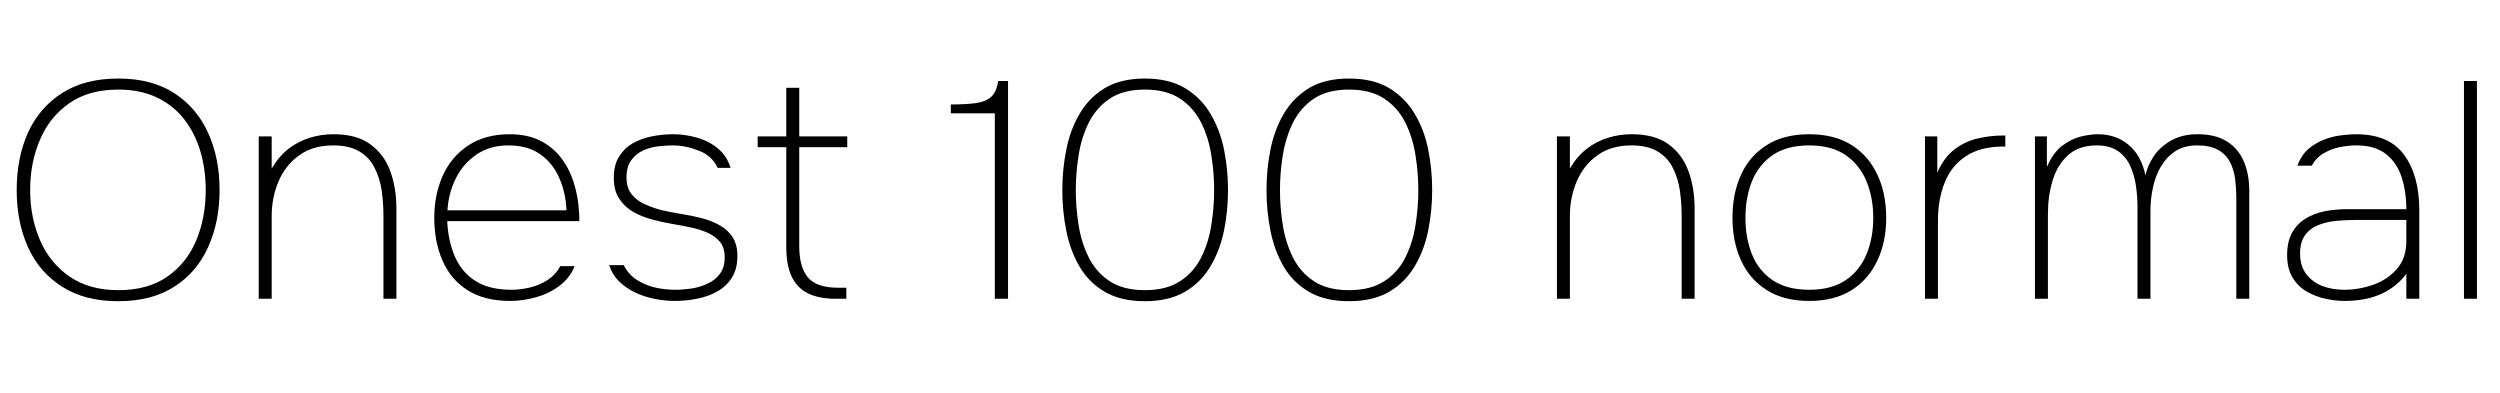 <svg xmlns="http://www.w3.org/2000/svg" xmlns:xlink="http://www.w3.org/1999/xlink" width="194.808" height="30.6"><path fill="black" d="M9.22 23.47L9.22 23.47Q6.60 23.47 4.84 22.34Q3.07 21.22 2.18 19.26Q1.30 17.30 1.30 14.81L1.30 14.81Q1.30 12.31 2.18 10.34Q3.07 8.38 4.84 7.25Q6.60 6.12 9.22 6.12L9.22 6.12Q11.83 6.12 13.58 7.26Q15.34 8.40 16.22 10.36Q17.11 12.31 17.11 14.81L17.11 14.81Q17.11 17.28 16.22 19.25Q15.34 21.22 13.58 22.34Q11.83 23.47 9.22 23.47ZM9.22 22.61L9.22 22.61Q11.52 22.61 13.03 21.56Q14.54 20.52 15.29 18.74Q16.03 16.97 16.03 14.81L16.03 14.81Q16.03 13.20 15.61 11.78Q15.19 10.37 14.35 9.29Q13.51 8.21 12.23 7.60Q10.94 6.98 9.22 6.98L9.22 6.98Q6.91 6.98 5.39 8.05Q3.86 9.12 3.11 10.90Q2.35 12.67 2.35 14.81L2.35 14.81Q2.35 16.94 3.12 18.72Q3.89 20.50 5.42 21.55Q6.96 22.61 9.22 22.61ZM21.17 23.28L20.16 23.28L20.16 10.63L21.17 10.63L21.17 13.13Q21.74 12.17 22.49 11.59Q23.23 11.02 24.12 10.74Q25.01 10.46 25.99 10.46L25.99 10.46Q27.82 10.46 28.88 11.26Q29.95 12.05 30.42 13.36Q30.89 14.66 30.89 16.27L30.89 16.27L30.89 23.28L29.88 23.28L29.88 16.87Q29.88 15.82 29.74 14.83Q29.59 13.85 29.18 13.06Q28.78 12.26 28.00 11.80Q27.22 11.33 25.97 11.33L25.97 11.33Q24.38 11.33 23.32 12.10Q22.25 12.86 21.71 14.12Q21.17 15.38 21.17 16.85L21.17 16.85L21.17 23.28ZM39.74 23.45L39.74 23.45Q37.75 23.45 36.43 22.61Q35.11 21.77 34.48 20.30Q33.84 18.84 33.84 16.97L33.84 16.97Q33.84 15.17 34.50 13.69Q35.16 12.22 36.48 11.34Q37.80 10.46 39.72 10.46L39.72 10.46Q41.06 10.46 42.05 10.94Q43.03 11.42 43.69 12.26Q44.35 13.10 44.70 14.20Q45.05 15.29 45.12 16.51L45.12 16.51Q45.14 16.68 45.14 16.86Q45.14 17.04 45.14 17.23L45.14 17.23L34.85 17.23Q34.92 18.79 35.45 20.00Q35.98 21.22 37.06 21.90Q38.14 22.58 39.86 22.58L39.86 22.58Q40.56 22.58 41.30 22.40Q42.05 22.22 42.67 21.82Q43.30 21.41 43.66 20.74L43.66 20.74L44.78 20.74Q44.38 21.70 43.56 22.30Q42.74 22.90 41.74 23.17Q40.73 23.45 39.74 23.45ZM34.87 16.39L34.87 16.39L44.14 16.39Q44.09 15.02 43.58 13.87Q43.08 12.72 42.10 12.02Q41.11 11.33 39.62 11.33L39.62 11.33Q38.16 11.33 37.12 12.05Q36.07 12.77 35.51 13.92Q34.94 15.07 34.87 16.39ZM52.58 23.45L52.58 23.45Q51.82 23.45 51.02 23.29Q50.23 23.14 49.51 22.80Q48.79 22.46 48.25 21.94Q47.71 21.41 47.47 20.66L47.47 20.66L48.60 20.66Q48.98 21.41 49.66 21.83Q50.33 22.25 51.11 22.42Q51.89 22.58 52.61 22.58L52.61 22.58Q53.23 22.58 53.90 22.48Q54.58 22.37 55.16 22.09Q55.75 21.82 56.11 21.32Q56.47 20.83 56.47 20.06L56.47 20.06Q56.47 19.27 56.08 18.82Q55.68 18.36 55.08 18.11Q54.48 17.86 53.90 17.74L53.90 17.74Q53.57 17.66 53.18 17.59Q52.80 17.52 52.39 17.45L52.39 17.45Q51.67 17.33 50.88 17.12Q50.09 16.92 49.39 16.54Q48.70 16.15 48.26 15.50Q47.83 14.86 47.83 13.85L47.83 13.85Q47.83 12.86 48.23 12.22Q48.62 11.57 49.28 11.18Q49.94 10.80 50.77 10.63Q51.60 10.46 52.46 10.46L52.46 10.46Q53.40 10.46 54.32 10.73Q55.25 10.99 55.94 11.57Q56.64 12.14 56.93 13.08L56.93 13.08L55.92 13.08Q55.49 12.14 54.46 11.74Q53.42 11.33 52.44 11.33L52.44 11.33Q51.94 11.33 51.31 11.40Q50.69 11.47 50.12 11.72Q49.56 11.98 49.19 12.48Q48.82 12.98 48.82 13.82L48.82 13.82Q48.82 14.64 49.22 15.14Q49.63 15.65 50.26 15.92Q50.88 16.20 51.53 16.37L51.53 16.37Q52.27 16.54 53.08 16.67Q53.88 16.80 54.65 16.99L54.65 16.99Q55.49 17.21 56.11 17.57Q56.74 17.93 57.10 18.50Q57.46 19.08 57.46 19.94L57.46 19.94Q57.46 20.98 57.02 21.65Q56.59 22.32 55.88 22.72Q55.18 23.11 54.31 23.28Q53.45 23.45 52.58 23.45ZM65.95 23.28L65.11 23.28Q63.82 23.28 62.96 22.86Q62.11 22.44 61.69 21.55Q61.27 20.66 61.27 19.27L61.27 19.27L61.27 11.47L59.04 11.47L59.04 10.63L61.27 10.63L61.27 6.84L62.28 6.84L62.28 10.63L66.02 10.63L66.02 11.47L62.28 11.47L62.28 19.18Q62.28 20.81 62.95 21.61Q63.62 22.42 65.30 22.42L65.30 22.42L65.95 22.42L65.95 23.28ZM78.55 23.28L77.52 23.28L77.52 8.83L74.09 8.83L74.09 8.14Q75.24 8.14 76.01 8.04Q76.78 7.94 77.22 7.56Q77.66 7.18 77.78 6.31L77.78 6.31L78.55 6.31L78.55 23.28ZM89.21 23.47L89.21 23.47Q87.34 23.47 86.09 22.74Q84.84 22.01 84.12 20.77Q83.40 19.54 83.09 17.99Q82.78 16.44 82.78 14.81L82.78 14.81Q82.78 13.20 83.09 11.65Q83.40 10.10 84.13 8.86Q84.86 7.61 86.10 6.86Q87.34 6.12 89.21 6.12L89.21 6.12Q91.08 6.12 92.33 6.86Q93.58 7.61 94.32 8.86Q95.06 10.10 95.38 11.65Q95.69 13.20 95.69 14.81L95.69 14.81Q95.69 16.42 95.38 17.96Q95.06 19.51 94.32 20.76Q93.58 22.01 92.33 22.74Q91.08 23.47 89.21 23.47ZM89.21 22.61L89.21 22.61Q90.89 22.61 91.96 21.91Q93.02 21.22 93.60 20.06Q94.18 18.91 94.39 17.54Q94.61 16.18 94.61 14.81L94.61 14.81Q94.61 13.46 94.39 12.10Q94.18 10.73 93.60 9.56Q93.02 8.40 91.96 7.69Q90.89 6.98 89.21 6.98L89.21 6.98Q87.53 6.98 86.47 7.69Q85.42 8.40 84.84 9.56Q84.26 10.73 84.05 12.10Q83.83 13.46 83.83 14.81L83.83 14.81Q83.83 16.18 84.05 17.54Q84.26 18.91 84.84 20.06Q85.42 21.22 86.47 21.91Q87.53 22.61 89.21 22.61ZM105.12 23.47L105.12 23.47Q103.25 23.47 102.00 22.74Q100.75 22.01 100.03 20.77Q99.31 19.54 99.00 17.99Q98.69 16.44 98.69 14.81L98.69 14.81Q98.69 13.20 99.00 11.65Q99.31 10.10 100.04 8.86Q100.78 7.61 102.01 6.86Q103.25 6.12 105.12 6.12L105.12 6.12Q106.99 6.12 108.24 6.86Q109.49 7.61 110.23 8.86Q110.98 10.10 111.29 11.65Q111.60 13.20 111.60 14.81L111.60 14.81Q111.60 16.42 111.29 17.96Q110.98 19.51 110.23 20.76Q109.49 22.01 108.24 22.74Q106.99 23.47 105.12 23.47ZM105.12 22.61L105.12 22.61Q106.80 22.61 107.87 21.91Q108.94 21.22 109.51 20.06Q110.09 18.91 110.30 17.54Q110.52 16.18 110.52 14.81L110.52 14.81Q110.52 13.46 110.30 12.10Q110.09 10.73 109.51 9.56Q108.94 8.40 107.87 7.69Q106.80 6.98 105.12 6.98L105.12 6.98Q103.44 6.98 102.38 7.69Q101.33 8.40 100.75 9.56Q100.18 10.73 99.96 12.10Q99.74 13.46 99.74 14.81L99.74 14.81Q99.74 16.18 99.96 17.54Q100.18 18.91 100.75 20.06Q101.33 21.22 102.38 21.91Q103.44 22.61 105.12 22.61ZM122.33 23.28L121.32 23.28L121.32 10.63L122.33 10.63L122.33 13.13Q122.90 12.17 123.65 11.59Q124.39 11.02 125.28 10.74Q126.17 10.46 127.15 10.46L127.15 10.46Q128.98 10.46 130.04 11.26Q131.11 12.05 131.58 13.36Q132.05 14.66 132.05 16.27L132.05 16.27L132.05 23.28L131.04 23.28L131.04 16.87Q131.04 15.82 130.90 14.83Q130.75 13.85 130.34 13.06Q129.94 12.26 129.16 11.80Q128.38 11.33 127.13 11.33L127.13 11.33Q125.54 11.33 124.48 12.10Q123.41 12.86 122.87 14.12Q122.33 15.38 122.33 16.85L122.33 16.85L122.33 23.28ZM140.98 23.45L140.98 23.45Q139.01 23.45 137.68 22.61Q136.34 21.77 135.67 20.30Q135.00 18.84 135.00 16.97L135.00 16.97Q135.00 15.07 135.67 13.61Q136.34 12.14 137.68 11.30Q139.01 10.46 140.98 10.46L140.98 10.46Q142.94 10.46 144.28 11.30Q145.61 12.14 146.29 13.61Q146.98 15.07 146.98 16.97L146.98 16.97Q146.98 18.84 146.29 20.30Q145.61 21.77 144.28 22.61Q142.94 23.45 140.98 23.45ZM140.98 22.58L140.98 22.58Q142.70 22.58 143.81 21.84Q144.91 21.10 145.44 19.82Q145.97 18.55 145.97 16.97L145.97 16.97Q145.97 15.41 145.44 14.12Q144.91 12.84 143.81 12.08Q142.70 11.33 140.98 11.33L140.98 11.33Q139.25 11.33 138.14 12.08Q137.04 12.84 136.52 14.12Q136.01 15.41 136.01 16.97L136.01 16.97Q136.01 18.55 136.52 19.82Q137.04 21.10 138.14 21.84Q139.25 22.58 140.98 22.58ZM151.01 23.28L150.00 23.28L150.00 10.63L150.96 10.63L150.96 13.46Q151.49 12.24 152.33 11.62Q153.17 10.99 154.15 10.78Q155.14 10.56 156.02 10.56L156.02 10.56Q156.07 10.56 156.14 10.56Q156.22 10.56 156.26 10.56L156.26 10.56L156.26 11.42L156.10 11.42Q154.32 11.42 153.19 12.17Q152.06 12.91 151.54 14.22Q151.01 15.53 151.01 17.21L151.01 17.21L151.01 23.28ZM159.58 23.28L158.57 23.28L158.57 10.63L159.50 10.63L159.50 13.01Q159.98 11.90 160.69 11.36Q161.40 10.82 162.14 10.64Q162.89 10.46 163.46 10.46L163.46 10.46Q164.88 10.46 165.86 11.28Q166.85 12.10 167.18 13.66L167.18 13.66Q167.33 12.94 167.81 12.20Q168.29 11.47 169.15 10.97Q170.02 10.46 171.24 10.46L171.24 10.46Q172.66 10.46 173.54 11.03Q174.43 11.59 174.85 12.59Q175.27 13.58 175.27 14.88L175.27 14.88L175.27 23.28L174.26 23.28L174.26 15.55Q174.26 14.71 174.17 13.96Q174.07 13.20 173.76 12.61Q173.45 12.02 172.84 11.68Q172.22 11.33 171.22 11.33L171.22 11.33Q170.21 11.33 169.51 11.78Q168.82 12.24 168.38 12.98Q167.95 13.73 167.76 14.63Q167.57 15.53 167.57 16.42L167.57 16.42L167.57 23.28L166.56 23.28L166.56 16.10Q166.56 15.31 166.44 14.48Q166.32 13.66 166.00 12.94Q165.67 12.22 165.04 11.77Q164.40 11.33 163.39 11.33L163.39 11.33Q162.00 11.33 161.16 12.08Q160.32 12.84 159.95 14.05Q159.58 15.26 159.58 16.68L159.58 16.68L159.58 23.28ZM182.69 23.45L182.69 23.45Q181.99 23.45 181.21 23.28Q180.43 23.11 179.75 22.72Q179.06 22.32 178.64 21.62Q178.22 20.93 178.22 19.87L178.22 19.87Q178.22 18.82 178.61 18.13Q178.99 17.45 179.65 17.04Q180.31 16.63 181.15 16.46Q181.99 16.30 182.90 16.30L182.90 16.30L187.51 16.30Q187.51 14.93 187.14 13.80Q186.77 12.67 185.92 12.00Q185.06 11.33 183.62 11.33L183.62 11.33Q183.02 11.33 182.35 11.46Q181.68 11.59 181.09 11.93Q180.50 12.26 180.14 12.91L180.14 12.91L179.02 12.91Q179.33 12.07 179.90 11.59Q180.48 11.11 181.15 10.86Q181.82 10.61 182.47 10.54Q183.12 10.46 183.58 10.46L183.58 10.46Q186.17 10.46 187.34 12.07Q188.52 13.68 188.52 16.39L188.52 16.39L188.52 23.28L187.51 23.28L187.51 21.34Q187.01 22.01 186.30 22.49Q185.59 22.97 184.69 23.21Q183.79 23.45 182.69 23.45ZM182.64 22.58L182.64 22.58Q183.82 22.58 184.93 22.19Q186.05 21.79 186.78 20.95Q187.51 20.11 187.51 18.79L187.51 18.79L187.51 17.14L183.50 17.14Q182.81 17.14 182.06 17.21Q181.32 17.28 180.67 17.53Q180.02 17.78 179.63 18.31Q179.23 18.84 179.23 19.75L179.23 19.75Q179.23 20.74 179.72 21.37Q180.22 22.01 181.00 22.30Q181.78 22.58 182.64 22.58ZM193.01 23.28L192.00 23.28L192.00 6.31L193.01 6.31L193.01 23.28Z"/></svg>